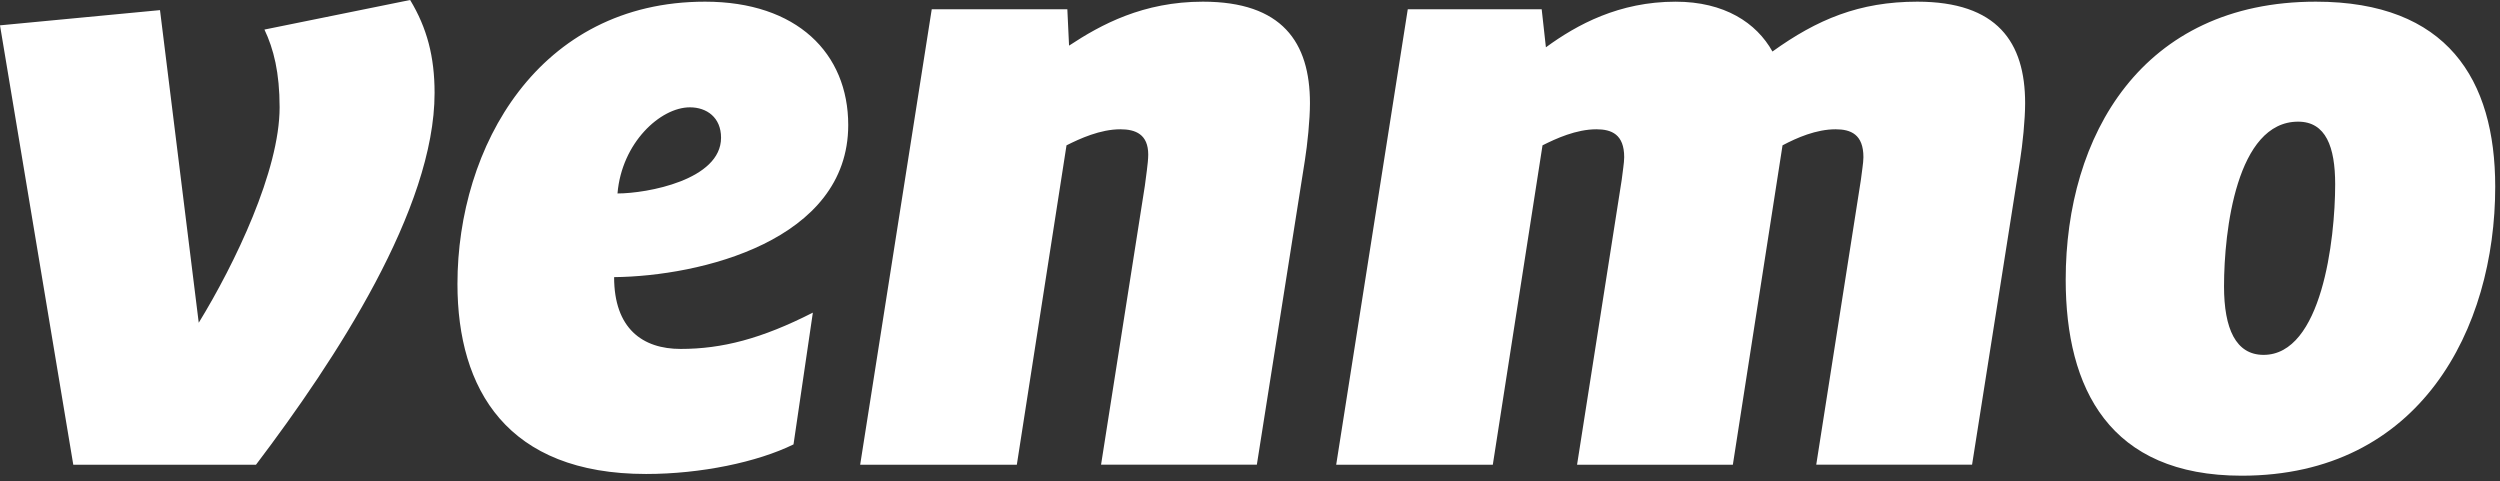 <?xml version="1.0" encoding="UTF-8" standalone="no"?>
<svg width="161px" height="31px" viewBox="0 0 161 31" version="1.1" xmlns="http://www.w3.org/2000/svg" xmlns:xlink="http://www.w3.org/1999/xlink">
    <rect x="0" y="0" width="161" height="31" fill="#333333" stroke="none"/>
    <!-- Generator: Sketch 3.8.3 (29802) - http://www.bohemiancoding.com/sketch -->
    <title>venmo/logo</title>
    <desc>Created with Sketch.</desc>
    <defs></defs>
    <g id="mocks" stroke="none" stroke-width="1" fill="none" fill-rule="evenodd">
        <g id="Artboard-9" transform="translate(-1912, -643)" fill="#FFFFFF">
            <path d="M1938.413,643 C1939.498,644.797 1939.987,646.647 1939.987,648.985 C1939.987,656.44 1933.639,666.126 1928.487,672.927 L1916.719,672.927 L1912,644.632 L1922.304,643.652 L1924.799,663.785 C1927.13,659.977 1930.007,653.992 1930.007,649.912 C1930.007,647.678 1929.626,646.157 1929.03,644.904 L1938.413,643 Z M1951.549,660.847 C1951.549,664.168 1953.391,665.471 1955.833,665.471 C1958.493,665.471 1961.039,664.82 1964.348,663.133 L1963.102,671.62 C1960.77,672.762 1957.136,673.524 1953.609,673.524 C1944.662,673.524 1941.46,668.084 1941.46,661.283 C1941.46,652.468 1946.668,643.108 1957.407,643.108 C1963.32,643.108 1966.626,646.429 1966.626,651.053 C1966.626,658.509 1957.083,660.793 1951.549,660.847 Z M1951.767,655.459 C1953.663,655.459 1958.436,654.59 1958.436,651.869 C1958.436,650.563 1957.515,649.912 1956.43,649.912 C1954.53,649.912 1952.038,652.195 1951.767,655.459 Z M1996.361,649.64 C1996.361,650.728 1996.196,652.306 1996.033,653.337 L1992.941,672.926 L1982.908,672.926 L1985.728,654.969 C1985.781,654.482 1985.946,653.502 1985.946,652.958 C1985.946,651.652 1985.132,651.326 1984.153,651.326 C1982.854,651.326 1981.551,651.924 1980.683,652.36 L1977.484,672.927 L1967.395,672.927 L1972.004,643.598 L1980.737,643.598 L1980.847,645.939 C1982.907,644.579 1985.62,643.108 1989.469,643.108 C1994.568,643.108 1996.361,645.72 1996.361,649.64 Z M2026.146,646.318 C2029.019,644.253 2031.733,643.108 2035.474,643.108 C2040.626,643.108 2042.418,645.72 2042.418,649.64 C2042.418,650.728 2042.253,652.306 2042.09,653.337 L2039.001,672.926 L2028.966,672.926 L2031.84,654.59 C2031.893,654.1 2032.004,653.502 2032.004,653.122 C2032.004,651.652 2031.19,651.326 2030.211,651.326 C2028.965,651.326 2027.719,651.87 2026.795,652.36 L2023.596,672.927 L2013.563,672.927 L2016.437,654.59 C2016.49,654.1 2016.598,653.502 2016.598,653.123 C2016.598,651.652 2015.783,651.326 2014.809,651.326 C2013.506,651.326 2012.206,651.924 2011.338,652.36 L2008.137,672.927 L1998.051,672.927 L2002.66,643.598 L2011.285,643.598 L2011.556,646.047 C2013.563,644.58 2016.274,643.109 2019.907,643.109 C2023.054,643.108 2025.113,644.468 2026.146,646.318 Z M2045.031,661.011 C2045.031,651.762 2049.911,643.108 2061.139,643.108 C2069.599,643.108 2072.692,648.115 2072.692,655.026 C2072.692,664.168 2067.865,673.635 2056.366,673.635 C2047.851,673.635 2045.031,668.03 2045.031,661.011 Z M2062.385,654.862 C2062.385,652.468 2061.788,650.835 2059.999,650.835 C2056.04,650.835 2055.227,657.854 2055.227,661.444 C2055.227,664.168 2055.987,665.854 2057.775,665.854 C2061.517,665.854 2062.385,658.452 2062.385,654.862 Z" id="venmo/logo"></path>
        </g>
    </g>
</svg>